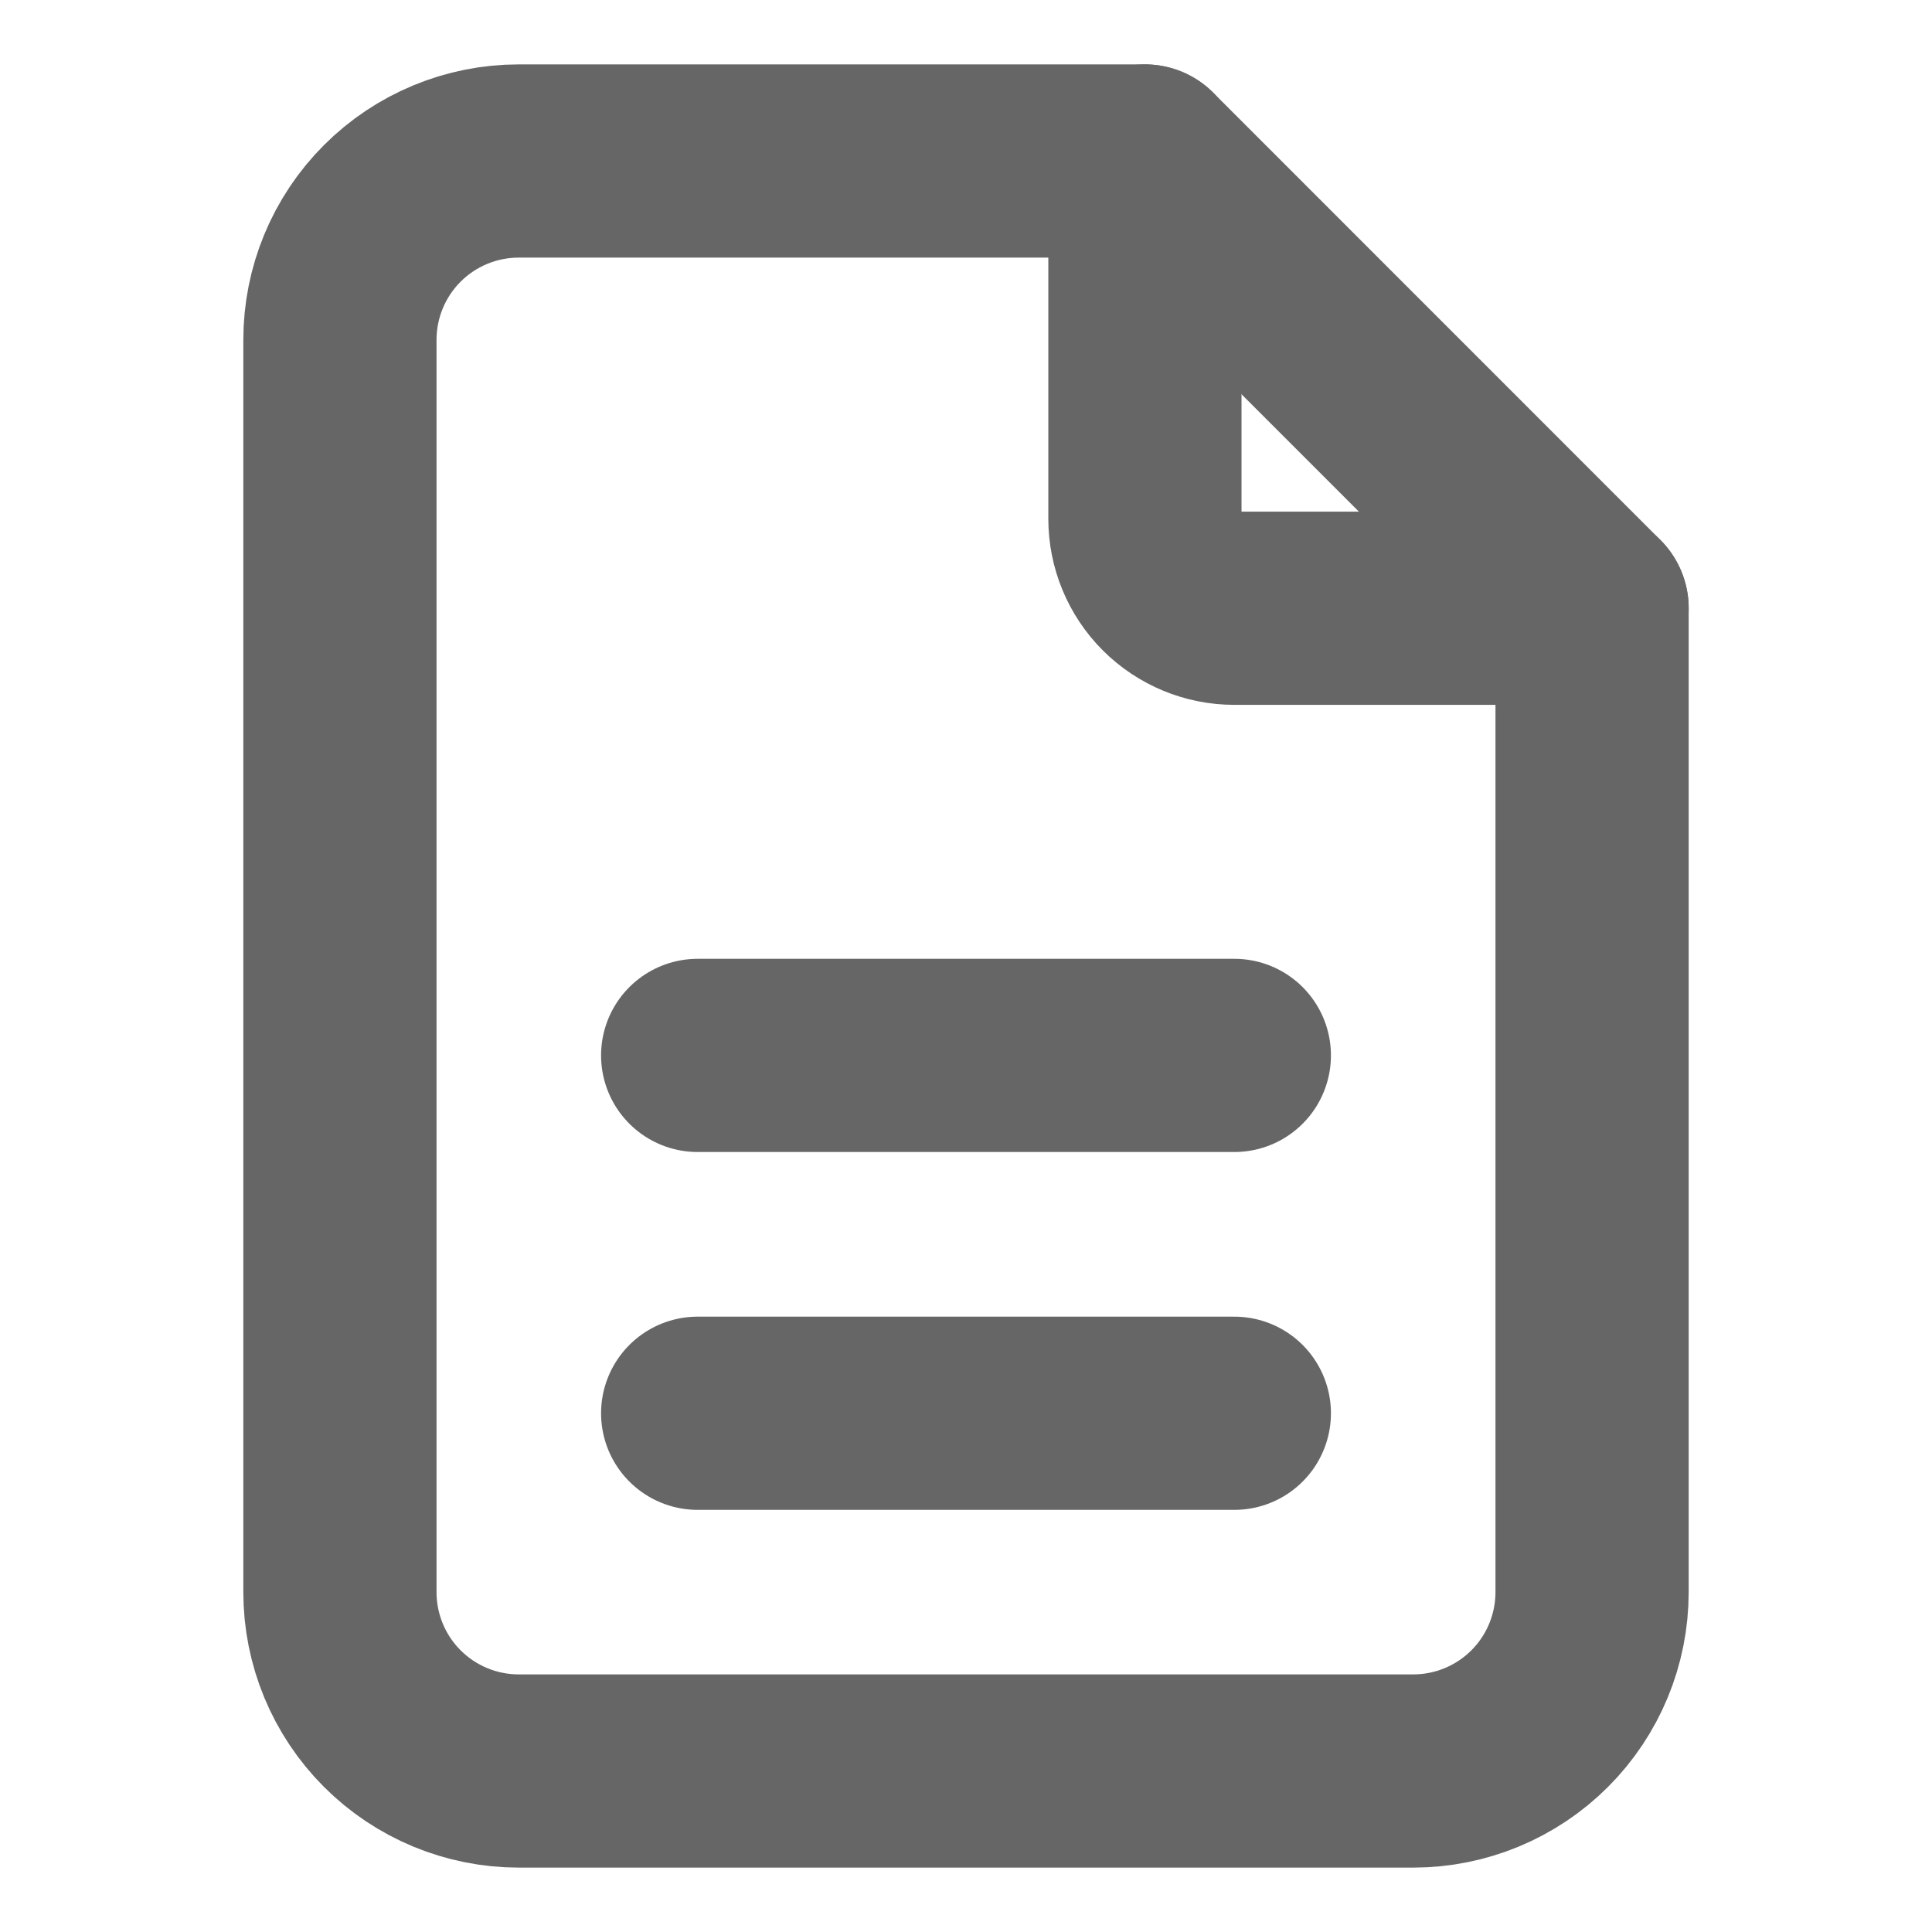 <svg width="18" height="18" viewBox="0 0 18 18" fill="none" xmlns="http://www.w3.org/2000/svg">
<path d="M10.667 1.5V4.833C10.667 5.054 10.754 5.266 10.911 5.423C11.067 5.579 11.279 5.667 11.5 5.667H14.833" stroke="#666666" stroke-width="1.8" stroke-linecap="round" stroke-linejoin="round"/>
<path d="M6.5 13.167H11.5M6.5 9.833H11.5M13.167 16.5H4.833C4.391 16.5 3.967 16.324 3.655 16.012C3.342 15.699 3.167 15.275 3.167 14.833V3.167C3.167 2.725 3.342 2.301 3.655 1.988C3.967 1.676 4.391 1.5 4.833 1.5H10.667L14.833 5.667V14.833C14.833 15.275 14.658 15.699 14.345 16.012C14.033 16.324 13.609 16.5 13.167 16.5Z" stroke="#666666" stroke-width="1.8" stroke-linecap="round" stroke-linejoin="round"/>
</svg>
